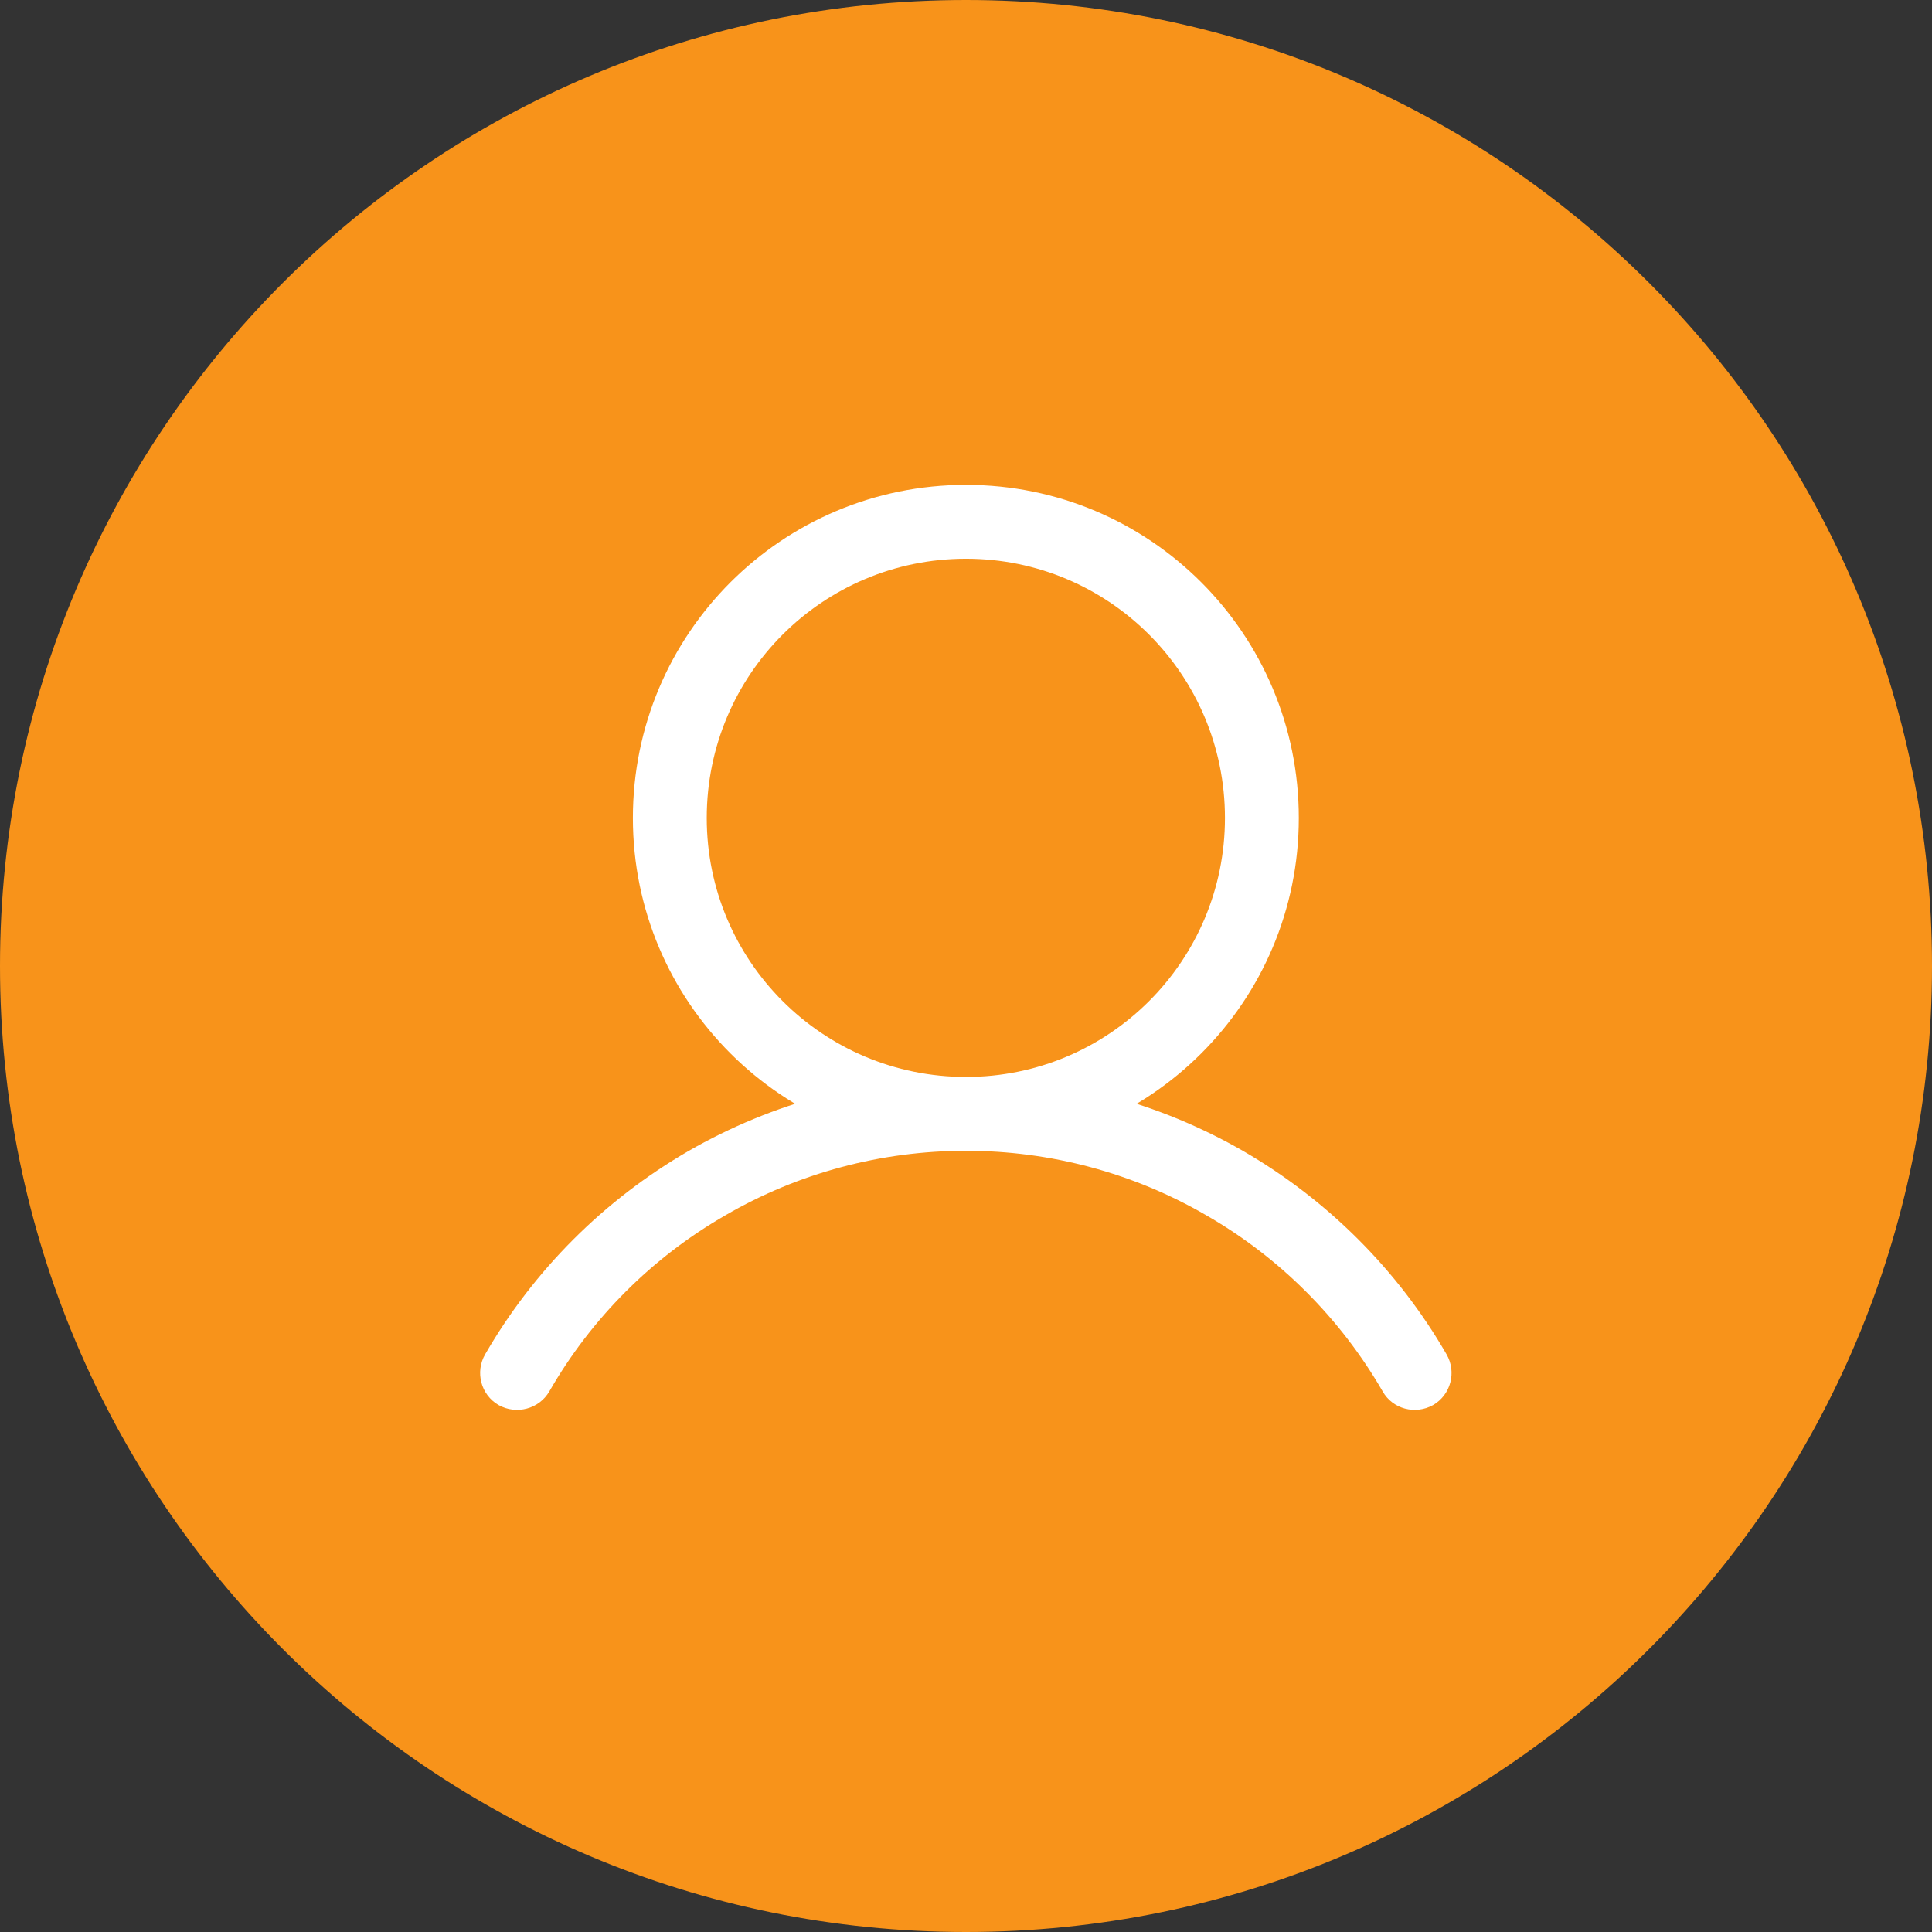 <svg width="62" height="62" viewBox="0 0 62 62" fill="none" xmlns="http://www.w3.org/2000/svg" xmlns:xlink="http://www.w3.org/1999/xlink">
	<rect x="0" y="0" width="62" height="62" fill="#333333" stroke="none"/>
	<desc>
			Created with Pixso.
	</desc>
	<defs/>
	<path id="background" d="M31 0C48.12 0 62 13.87 62 31C62 48.12 48.12 62 31 62C13.87 62 0 48.12 0 31C0 13.87 13.87 0 31 0Z" fill="#F8931A" fill-opacity="1" fill-rule="evenodd"/>
	<rect id="Component 1" rx="0" width="37" height="37" transform="translate(12.5 12.5)" fill="#FFFFFF" fill-opacity="0"/>
	<path id="Vector (Stroke)" d="M31 17.93C26.4 17.93 22.68 21.65 22.68 26.25C22.68 30.84 26.4 34.56 31 34.56C35.59 34.56 39.31 30.84 39.31 26.25C39.31 21.65 35.59 17.93 31 17.93ZM20.31 26.25C20.31 20.34 25.09 15.56 31 15.56C36.9 15.56 41.68 20.34 41.68 26.25C41.68 32.15 36.9 36.93 31 36.93C25.09 36.93 20.31 32.15 20.31 26.25Z" fill="#FFFFFF" fill-opacity="1" fill-rule="evenodd"/>
	<path id="Vector (Stroke)" d="M31 36.93C28.28 36.93 25.62 37.64 23.28 39C20.93 40.35 18.98 42.3 17.63 44.65C17.3 45.22 16.57 45.41 16 45.09C15.43 44.76 15.24 44.03 15.57 43.46C17.13 40.76 19.38 38.51 22.09 36.94C24.8 35.38 27.87 34.56 31 34.56C34.12 34.56 37.19 35.38 39.9 36.94C42.61 38.51 44.86 40.76 46.42 43.46C46.75 44.03 46.56 44.76 45.99 45.09C45.42 45.41 44.69 45.22 44.37 44.65C43.01 42.3 41.06 40.35 38.71 39C36.37 37.64 33.71 36.93 31 36.93Z" fill="#FFFFFF" fill-opacity="1" fill-rule="evenodd"/>
</svg>
